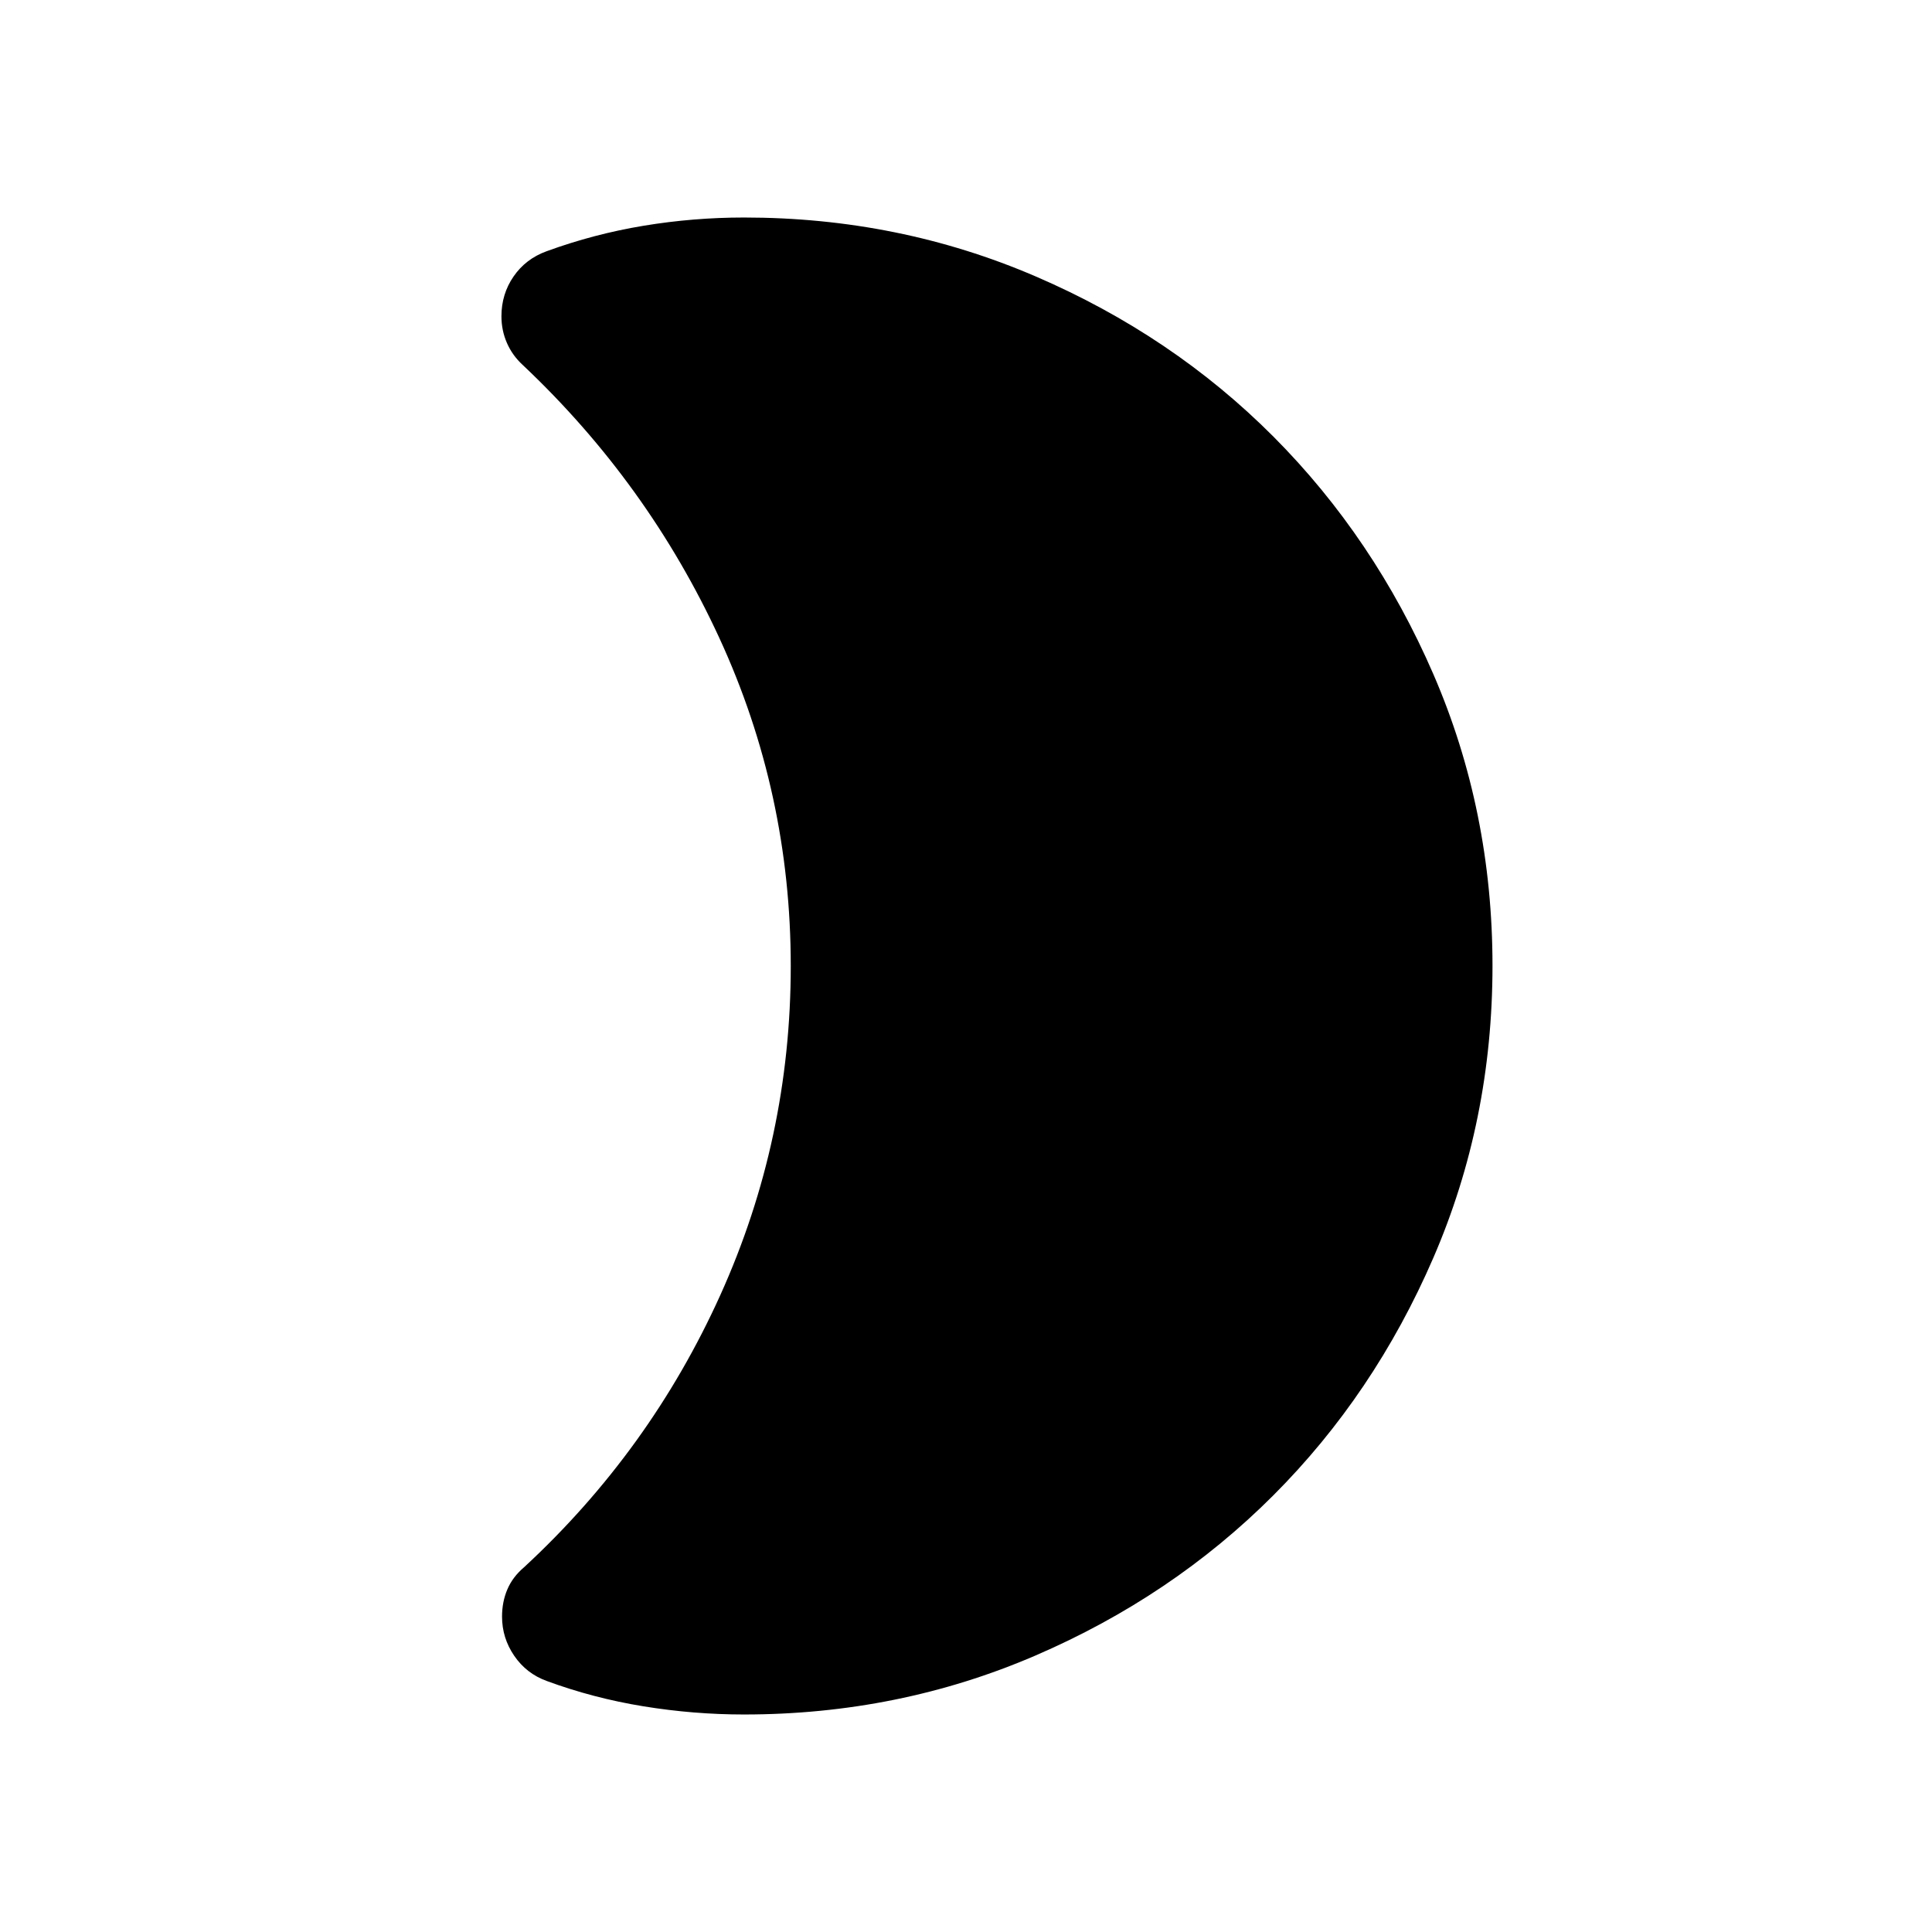 <svg xmlns="http://www.w3.org/2000/svg" height="24" viewBox="0 -960 960 960" width="24"><path d="M369.69-108.08q-24.97 0-49.94-4.06-24.97-4.07-48.08-12.59-10.09-3.66-16.15-12.51-6.06-8.85-6.06-19.47 0-7.34 2.64-13.53 2.63-6.19 8.29-10.99 62.61-57.89 97.57-135.34 34.96-77.46 34.96-163.43 0-85.97-35.46-162.93-35.46-76.95-97.65-135.65-5.19-4.74-7.92-10.99-2.73-6.25-2.73-13.28 0-11.03 6.03-19.78 6.04-8.76 16.39-12.52 23.48-8.58 48.23-12.68 24.76-4.09 49.88-4.09 76.95 0 144.94 29.28t118.12 79.59q50.13 50.32 79.5 118.1 29.36 67.79 29.36 144.86 0 77.15-29.38 145.06t-79.61 118.15q-50.23 50.24-118.14 79.52-67.92 29.28-144.79 29.28Z"/></svg>